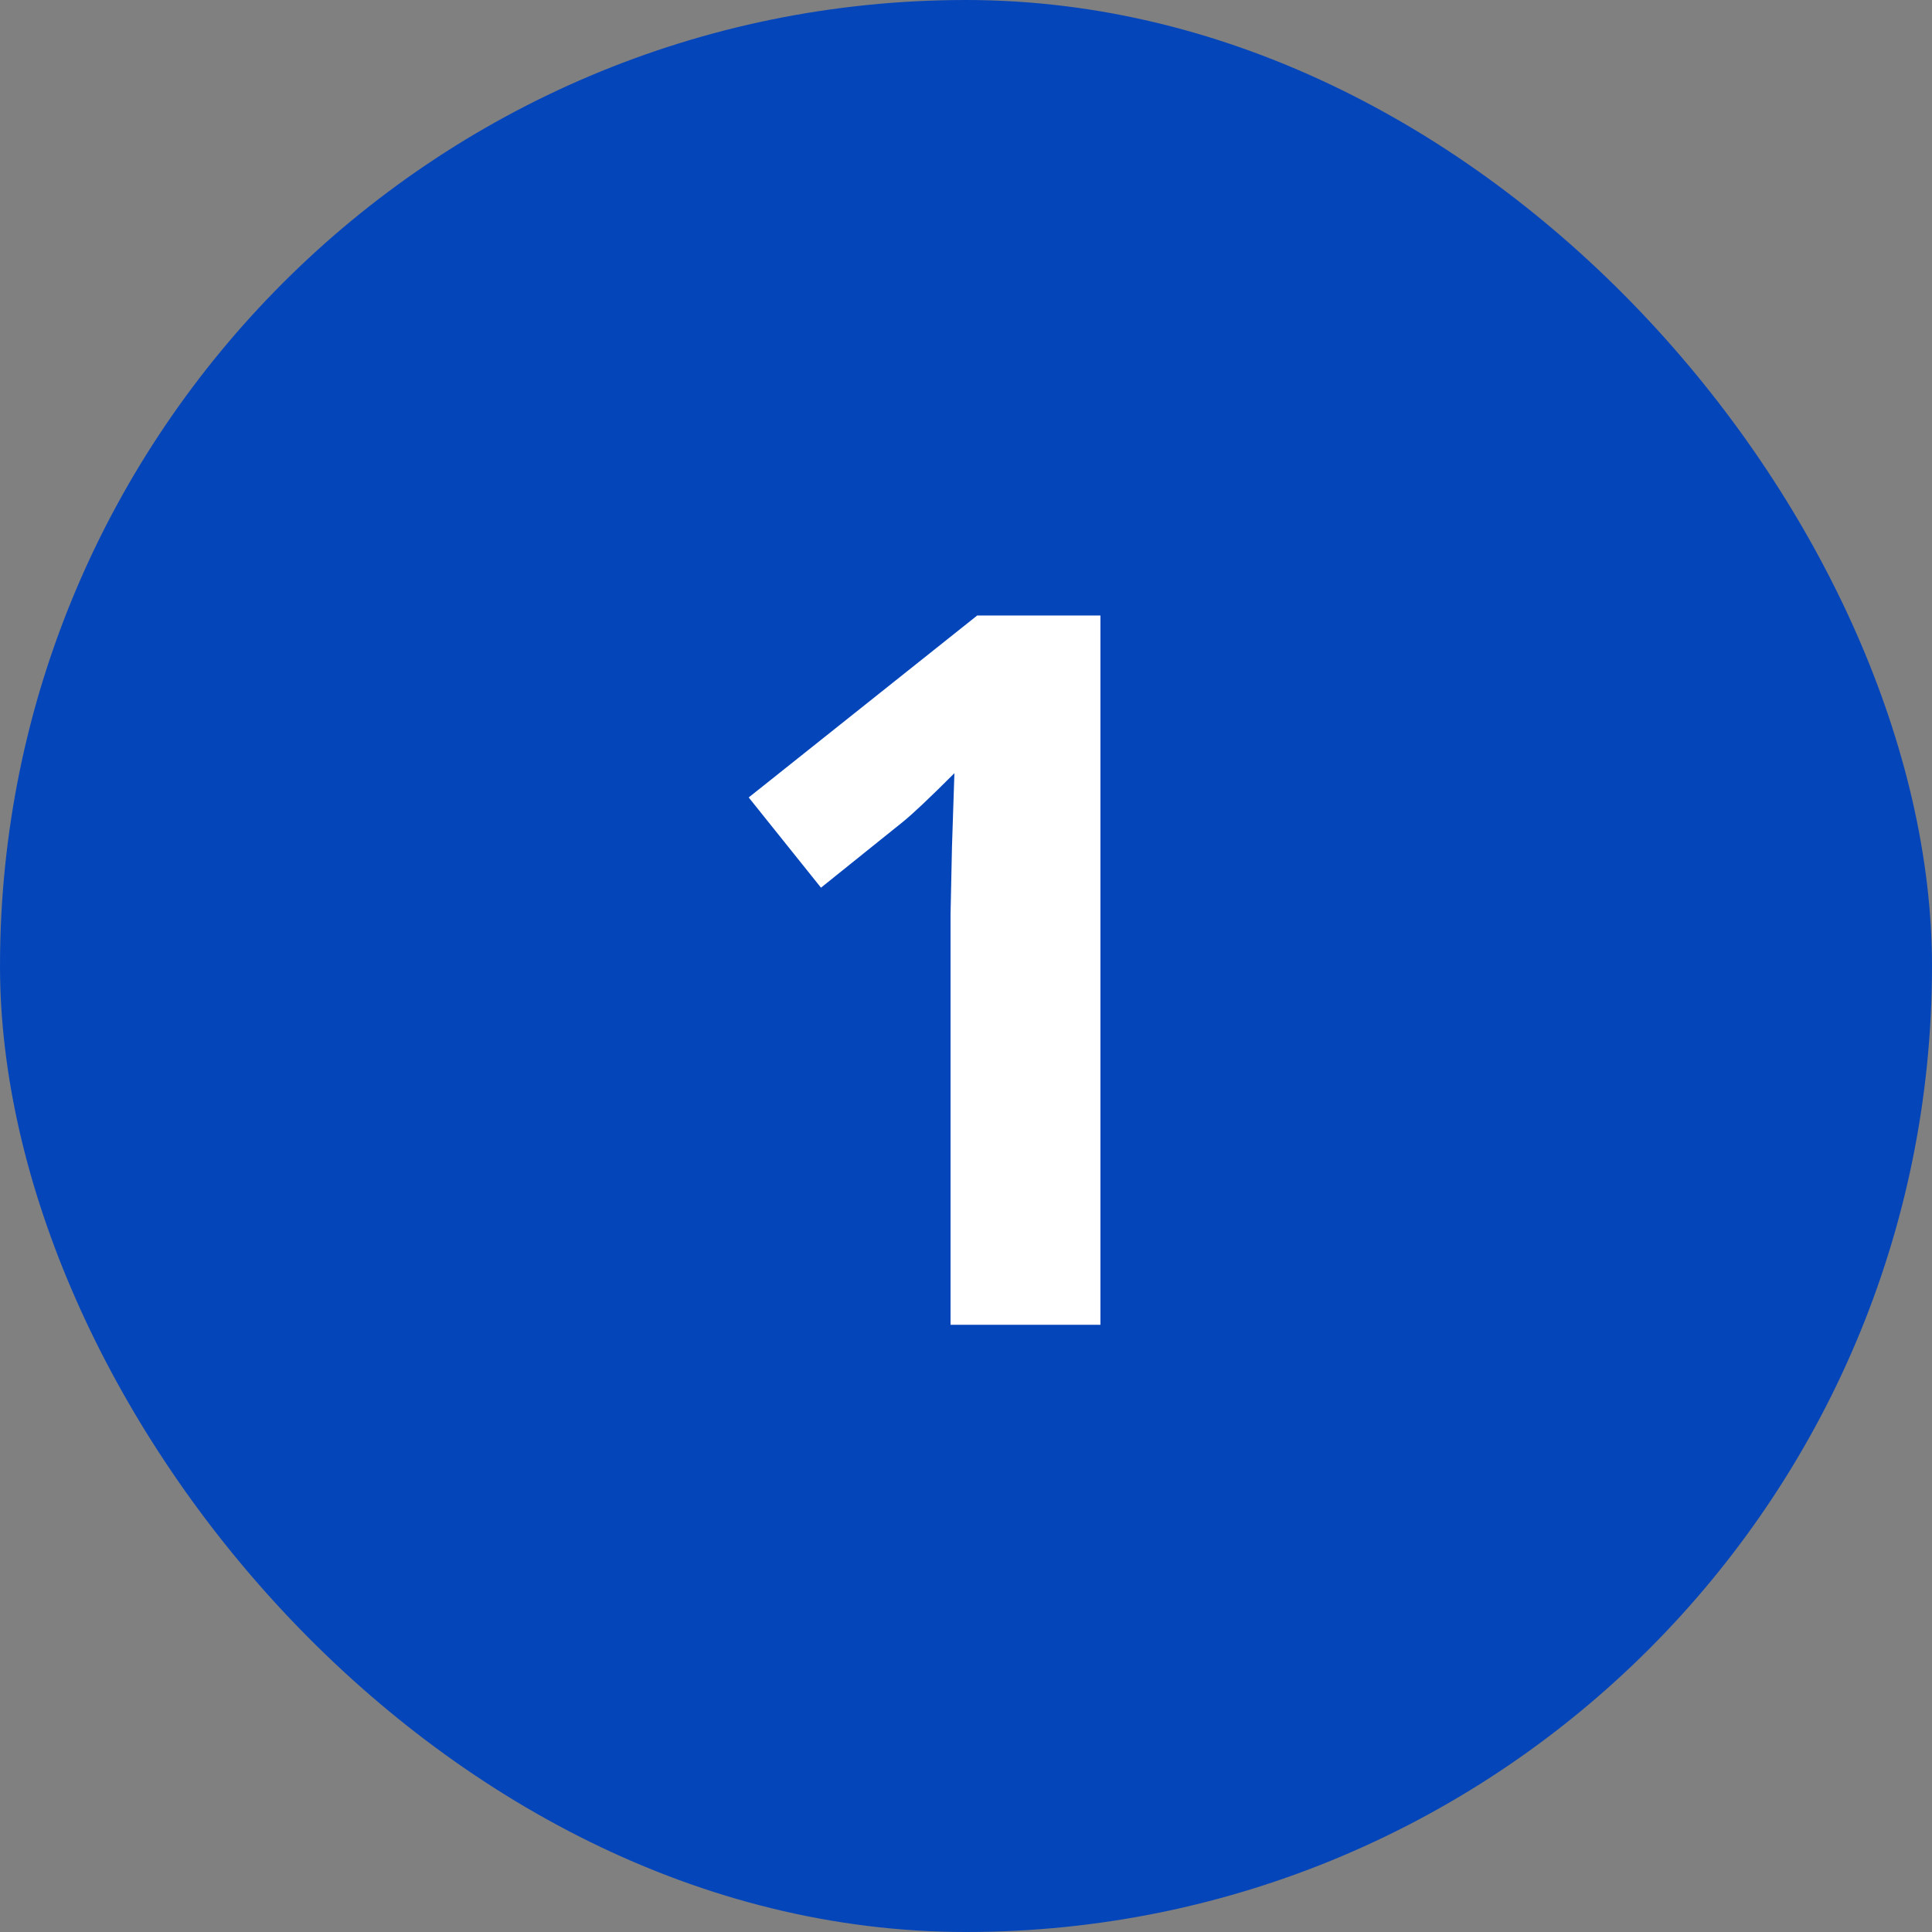 <svg width="70" height="70" viewBox="0 0 70 70" fill="none" xmlns="http://www.w3.org/2000/svg">
<rect x="0" y="0" width="70" height="70" fill="#808080" stroke="none"/>
<rect width="70" height="70" rx="35" fill="#0545BA"/>
<path d="M39.871 48H34.44V33.129L34.492 30.686L34.58 28.014C33.678 28.916 33.051 29.508 32.699 29.789L29.746 32.162L27.127 28.893L35.406 22.301H39.871V48Z" fill="white"/>
</svg>
